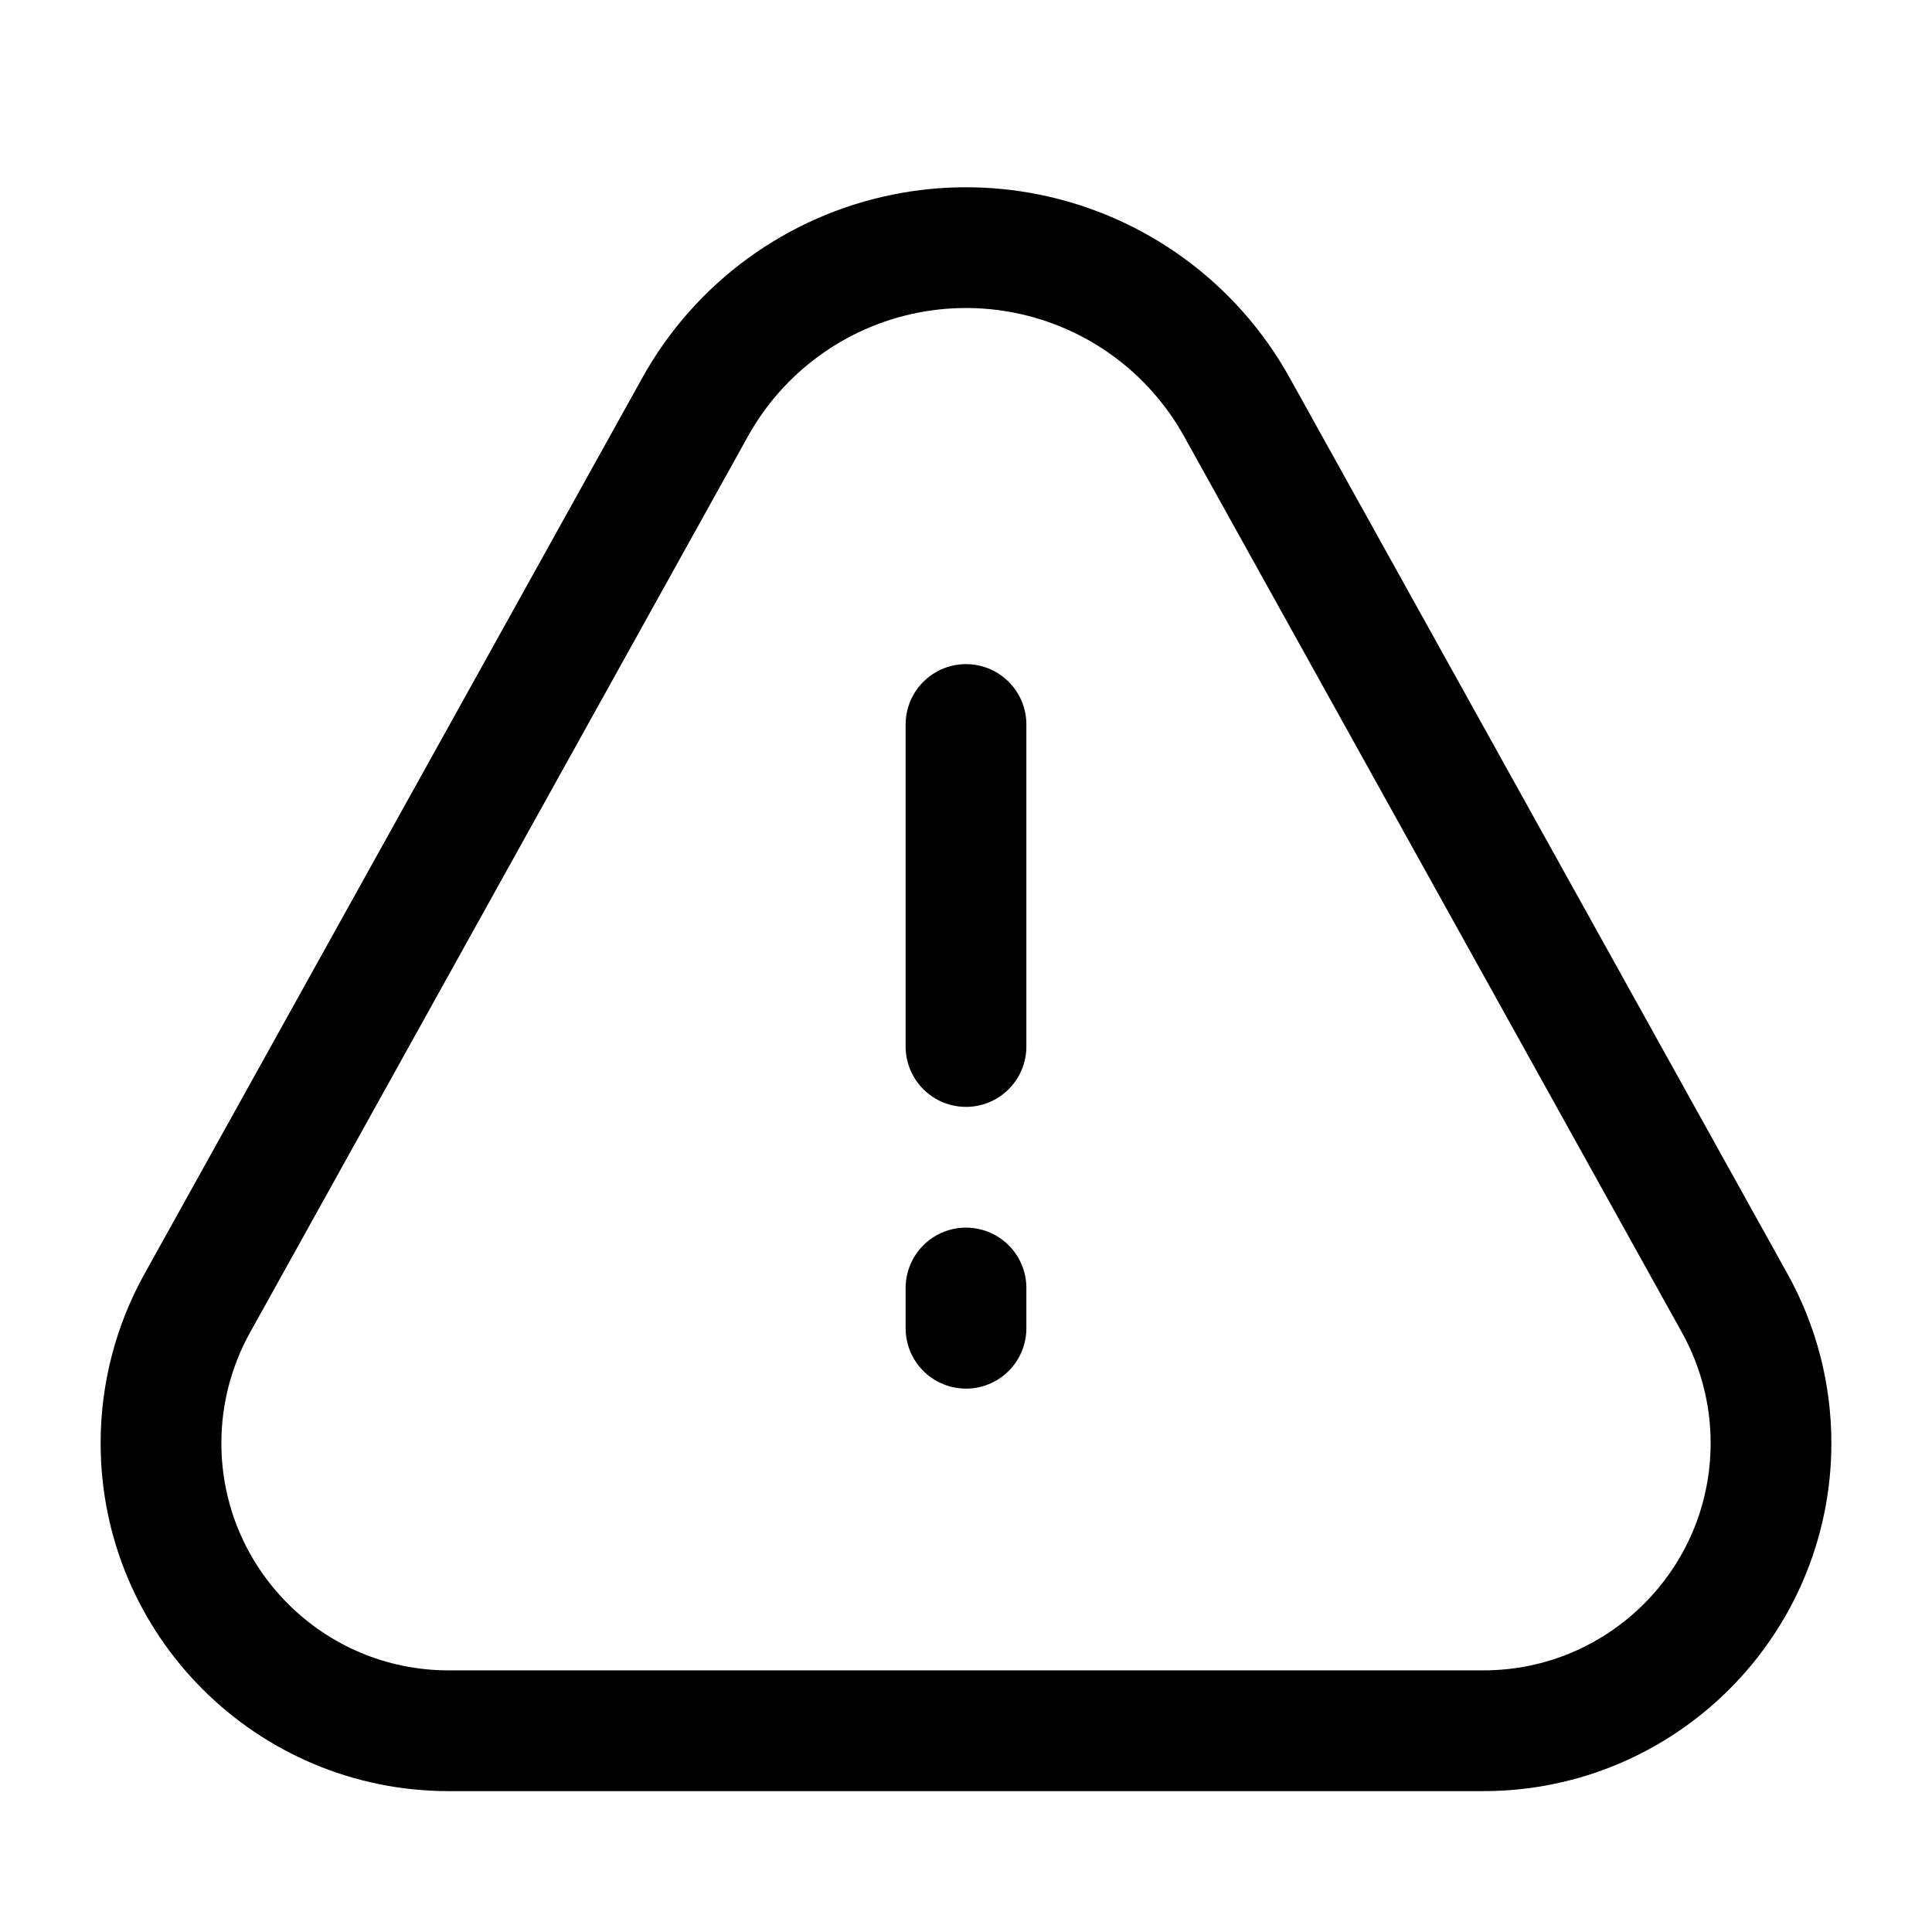 <svg width="180" height="180" viewBox="0 0 180 180" fill="none" xmlns="http://www.w3.org/2000/svg">
    <path d="M15 134.446C15 129.89 16.161 125.41 18.373 121.428L64.767 37.919C68.88 30.516 76.035 25.293 84.339 23.632V23.632C88.076 22.885 91.924 22.885 95.661 23.632V23.632C103.965 25.293 111.12 30.516 115.233 37.919L161.627 121.428C163.839 125.41 165 129.89 165 134.446V134.446C165 149.249 152.999 161.25 138.196 161.25H41.804C27.001 161.25 15 149.249 15 134.446V134.446Z" stroke="currentColor" stroke-width="11.25"/>
    <path d="M90 67.5L90 97.5" stroke="currentColor" stroke-width="11.25" stroke-linecap="round" stroke-linejoin="round"/>
    <path d="M90 120L90 123.75" stroke="currentColor" stroke-width="11.25" stroke-linecap="round" stroke-linejoin="round"/>
</svg>
